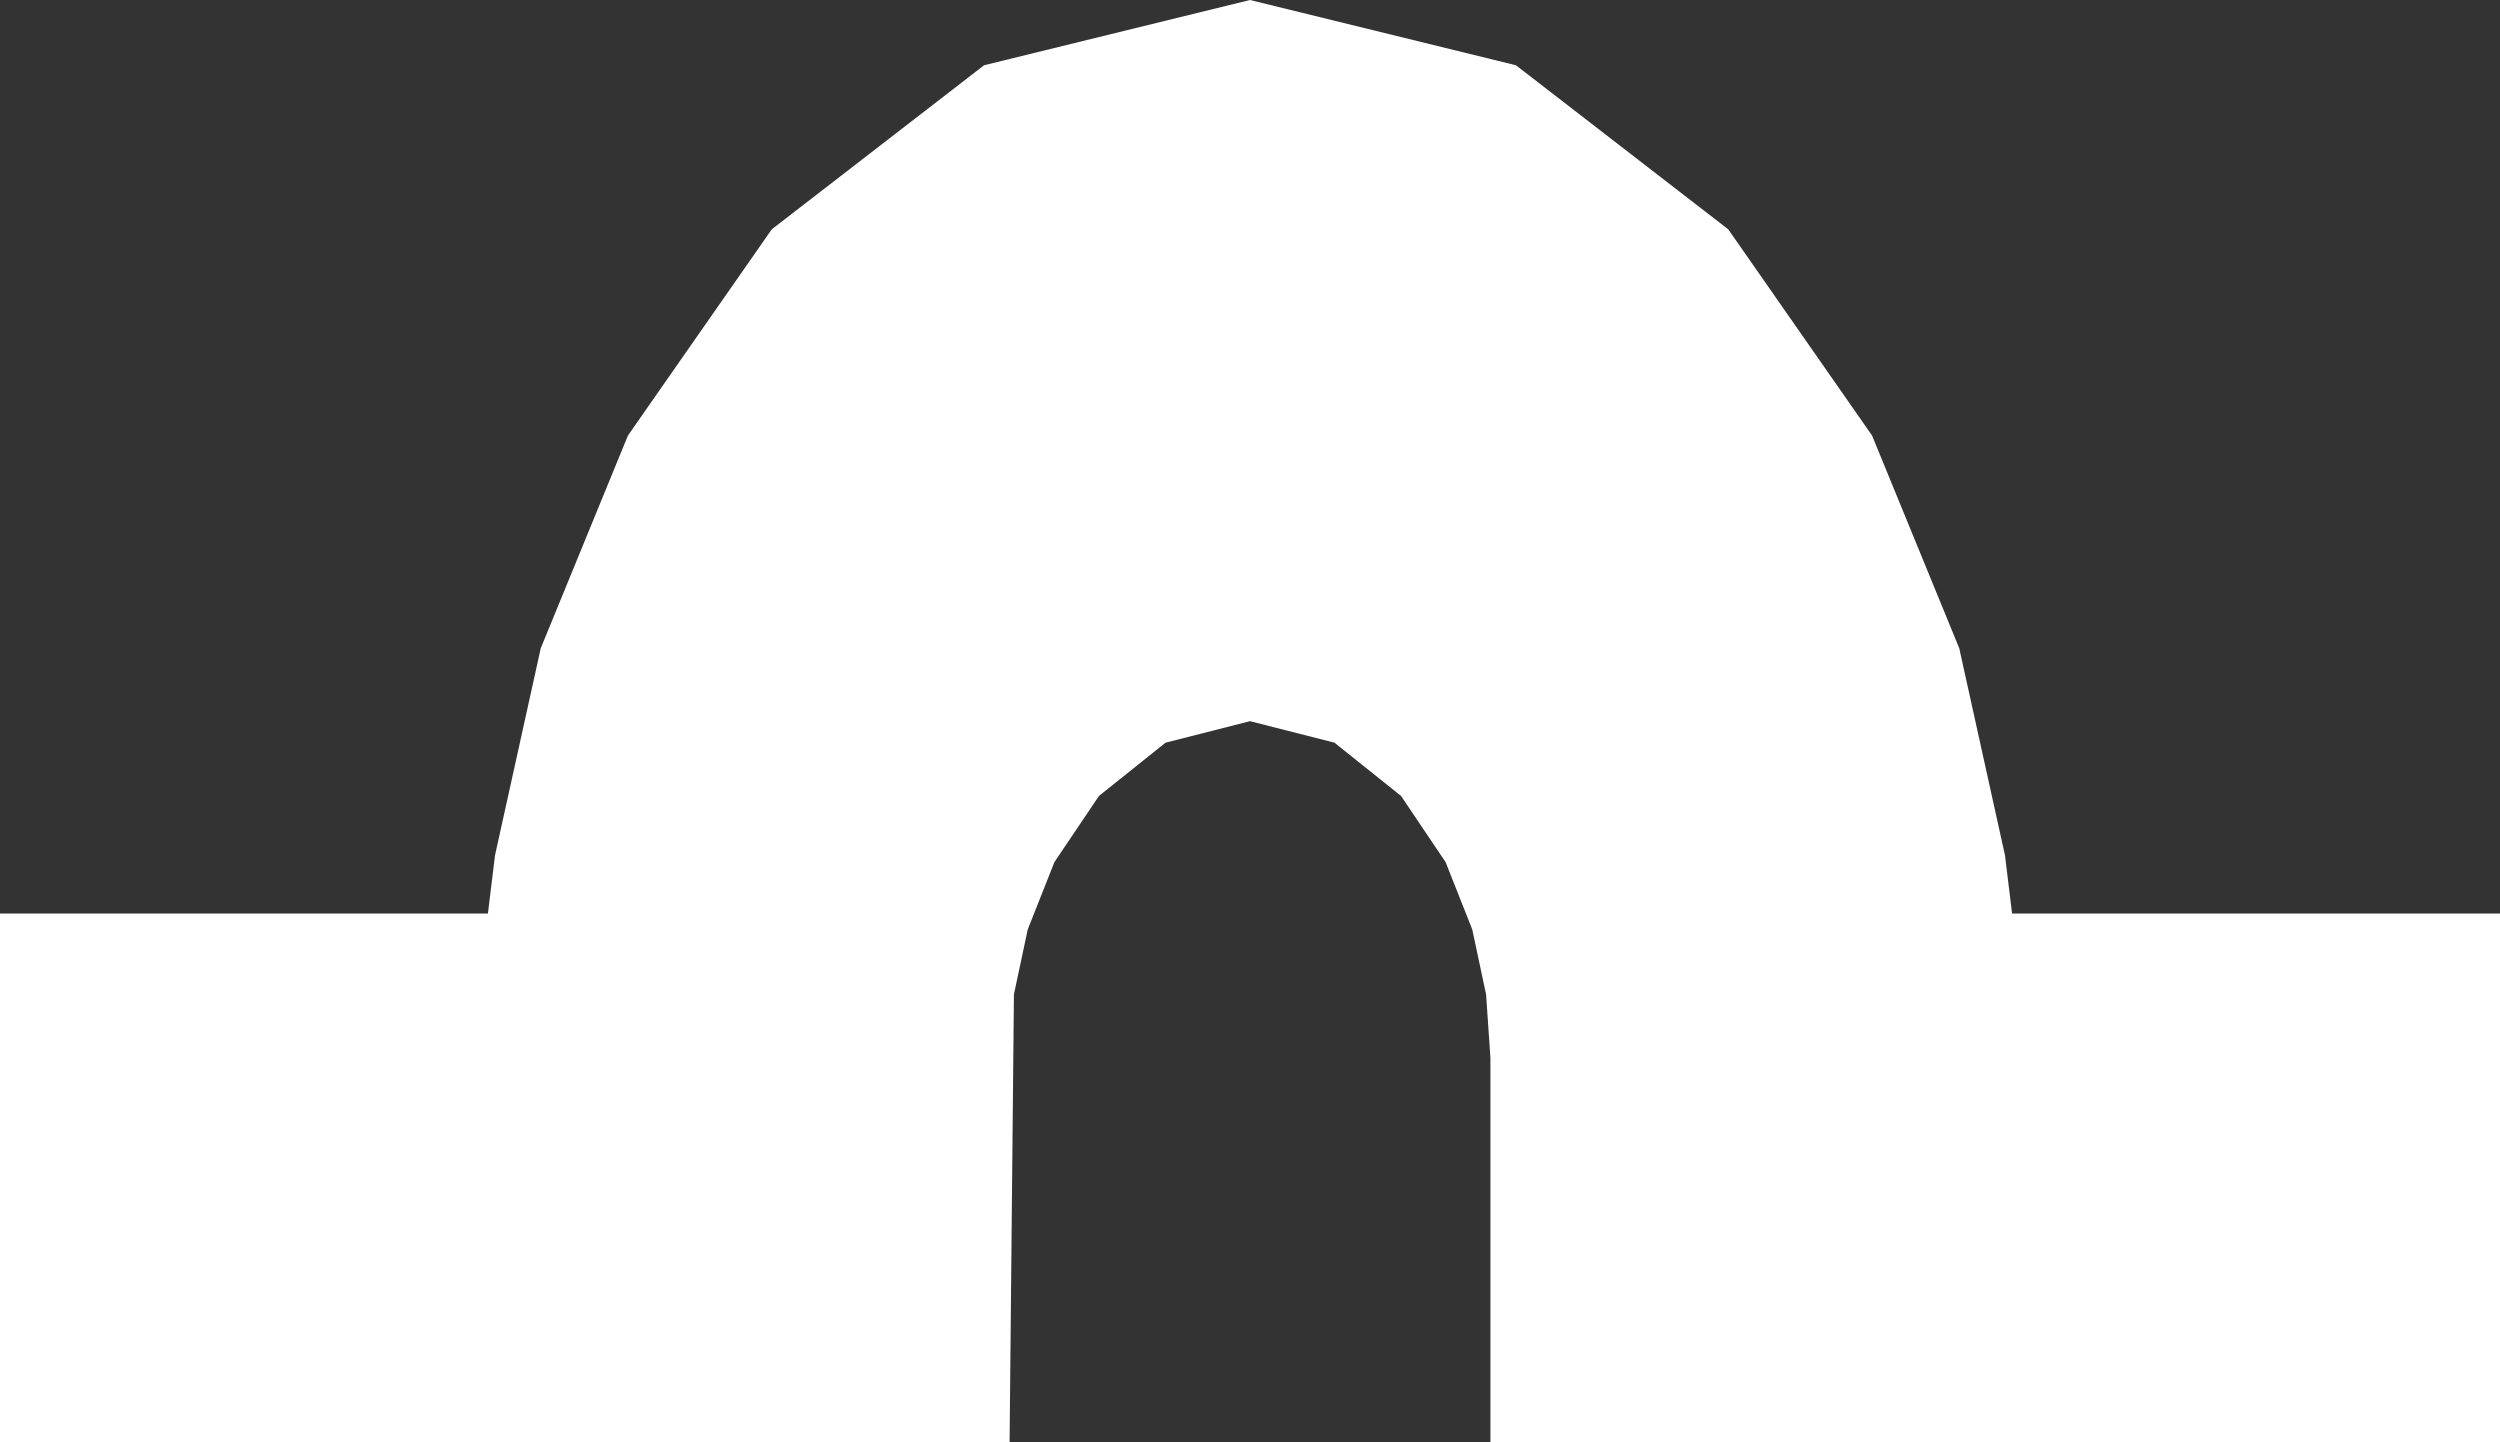 ﻿<?xml version="1.0" encoding="UTF-8"?>
<svg viewBox="-15 -14.135 30 17.308" xmlns="http://www.w3.org/2000/svg" xmlns:xlink="http://www.w3.org/1999/xlink" xmlns:gmsvgsym="http://www.intergraph.com/GeoMedia/svgsym">
  <rect x="-15" y="-14.135" width="30" height="17.308" fill="#333333" stroke="none"/>
  <!-- Creator: SVG Document for Symbols-->
  <path id="LineString2d_1342" style=" stroke-width: 0;stroke: #ffffff; fill: none; " d="M -2.885 3.173 L -15 3.173 L -15 -3.173 L -9.145 -3.173 L -9.06 -3.87 L -8.511 -6.356 L -7.465 -8.908 L -5.739 -11.383 L -3.191 -13.352 L -6.69230707479128E-06 -14.135 L 3.191 -13.352 L 5.739 -11.383 L 7.465 -8.908 L 8.511 -6.356 L 9.06 -3.87 L 9.145 -3.173 L 15 -3.173 L 15 3.173 L 2.885 3.173 L 2.885 -1.442 L 2.833 -2.202 L 2.667 -2.982 L 2.347 -3.79 L 1.813 -4.583 L 1.013 -5.223 L -6.69230707479128E-06 -5.481 L -1.013 -5.223 L -1.813 -4.583 L -2.347 -3.79 L -2.667 -2.982 L -2.833 -2.202 L -2.885 3.173 " xmlns="http://www.w3.org/2000/svg" />
  <g id="ComplexString2d_1343" style=" fill-rule: evenodd; stroke-width: 0;stroke: #ffffff; fill: #ffffff; " xmlns="http://www.w3.org/2000/svg">
    <path d="M -2.885 3.173 L -15 3.173 L -15 -3.173 L -9.145 -3.173 L -9.06 -3.87 L -8.511 -6.356 L -7.465 -8.908 L -5.739 -11.383 L -3.191 -13.352 L -6.69230707479128E-06 -14.135 L 3.191 -13.352 L 5.739 -11.383 L 7.465 -8.908 L 8.511 -6.356 L 9.06 -3.87 L 9.145 -3.173 L 15 -3.173 L 15 3.173 L 2.885 3.173 L 2.885 -1.442 L 2.833 -2.202 L 2.667 -2.982 L 2.347 -3.79 L 1.813 -4.583 L 1.013 -5.223 L -6.69230707479128E-06 -5.481 L -1.013 -5.223 L -1.813 -4.583 L -2.347 -3.79 L -2.667 -2.982 L -2.833 -2.202 L -2.885 3.173 " />
  </g>
</svg>